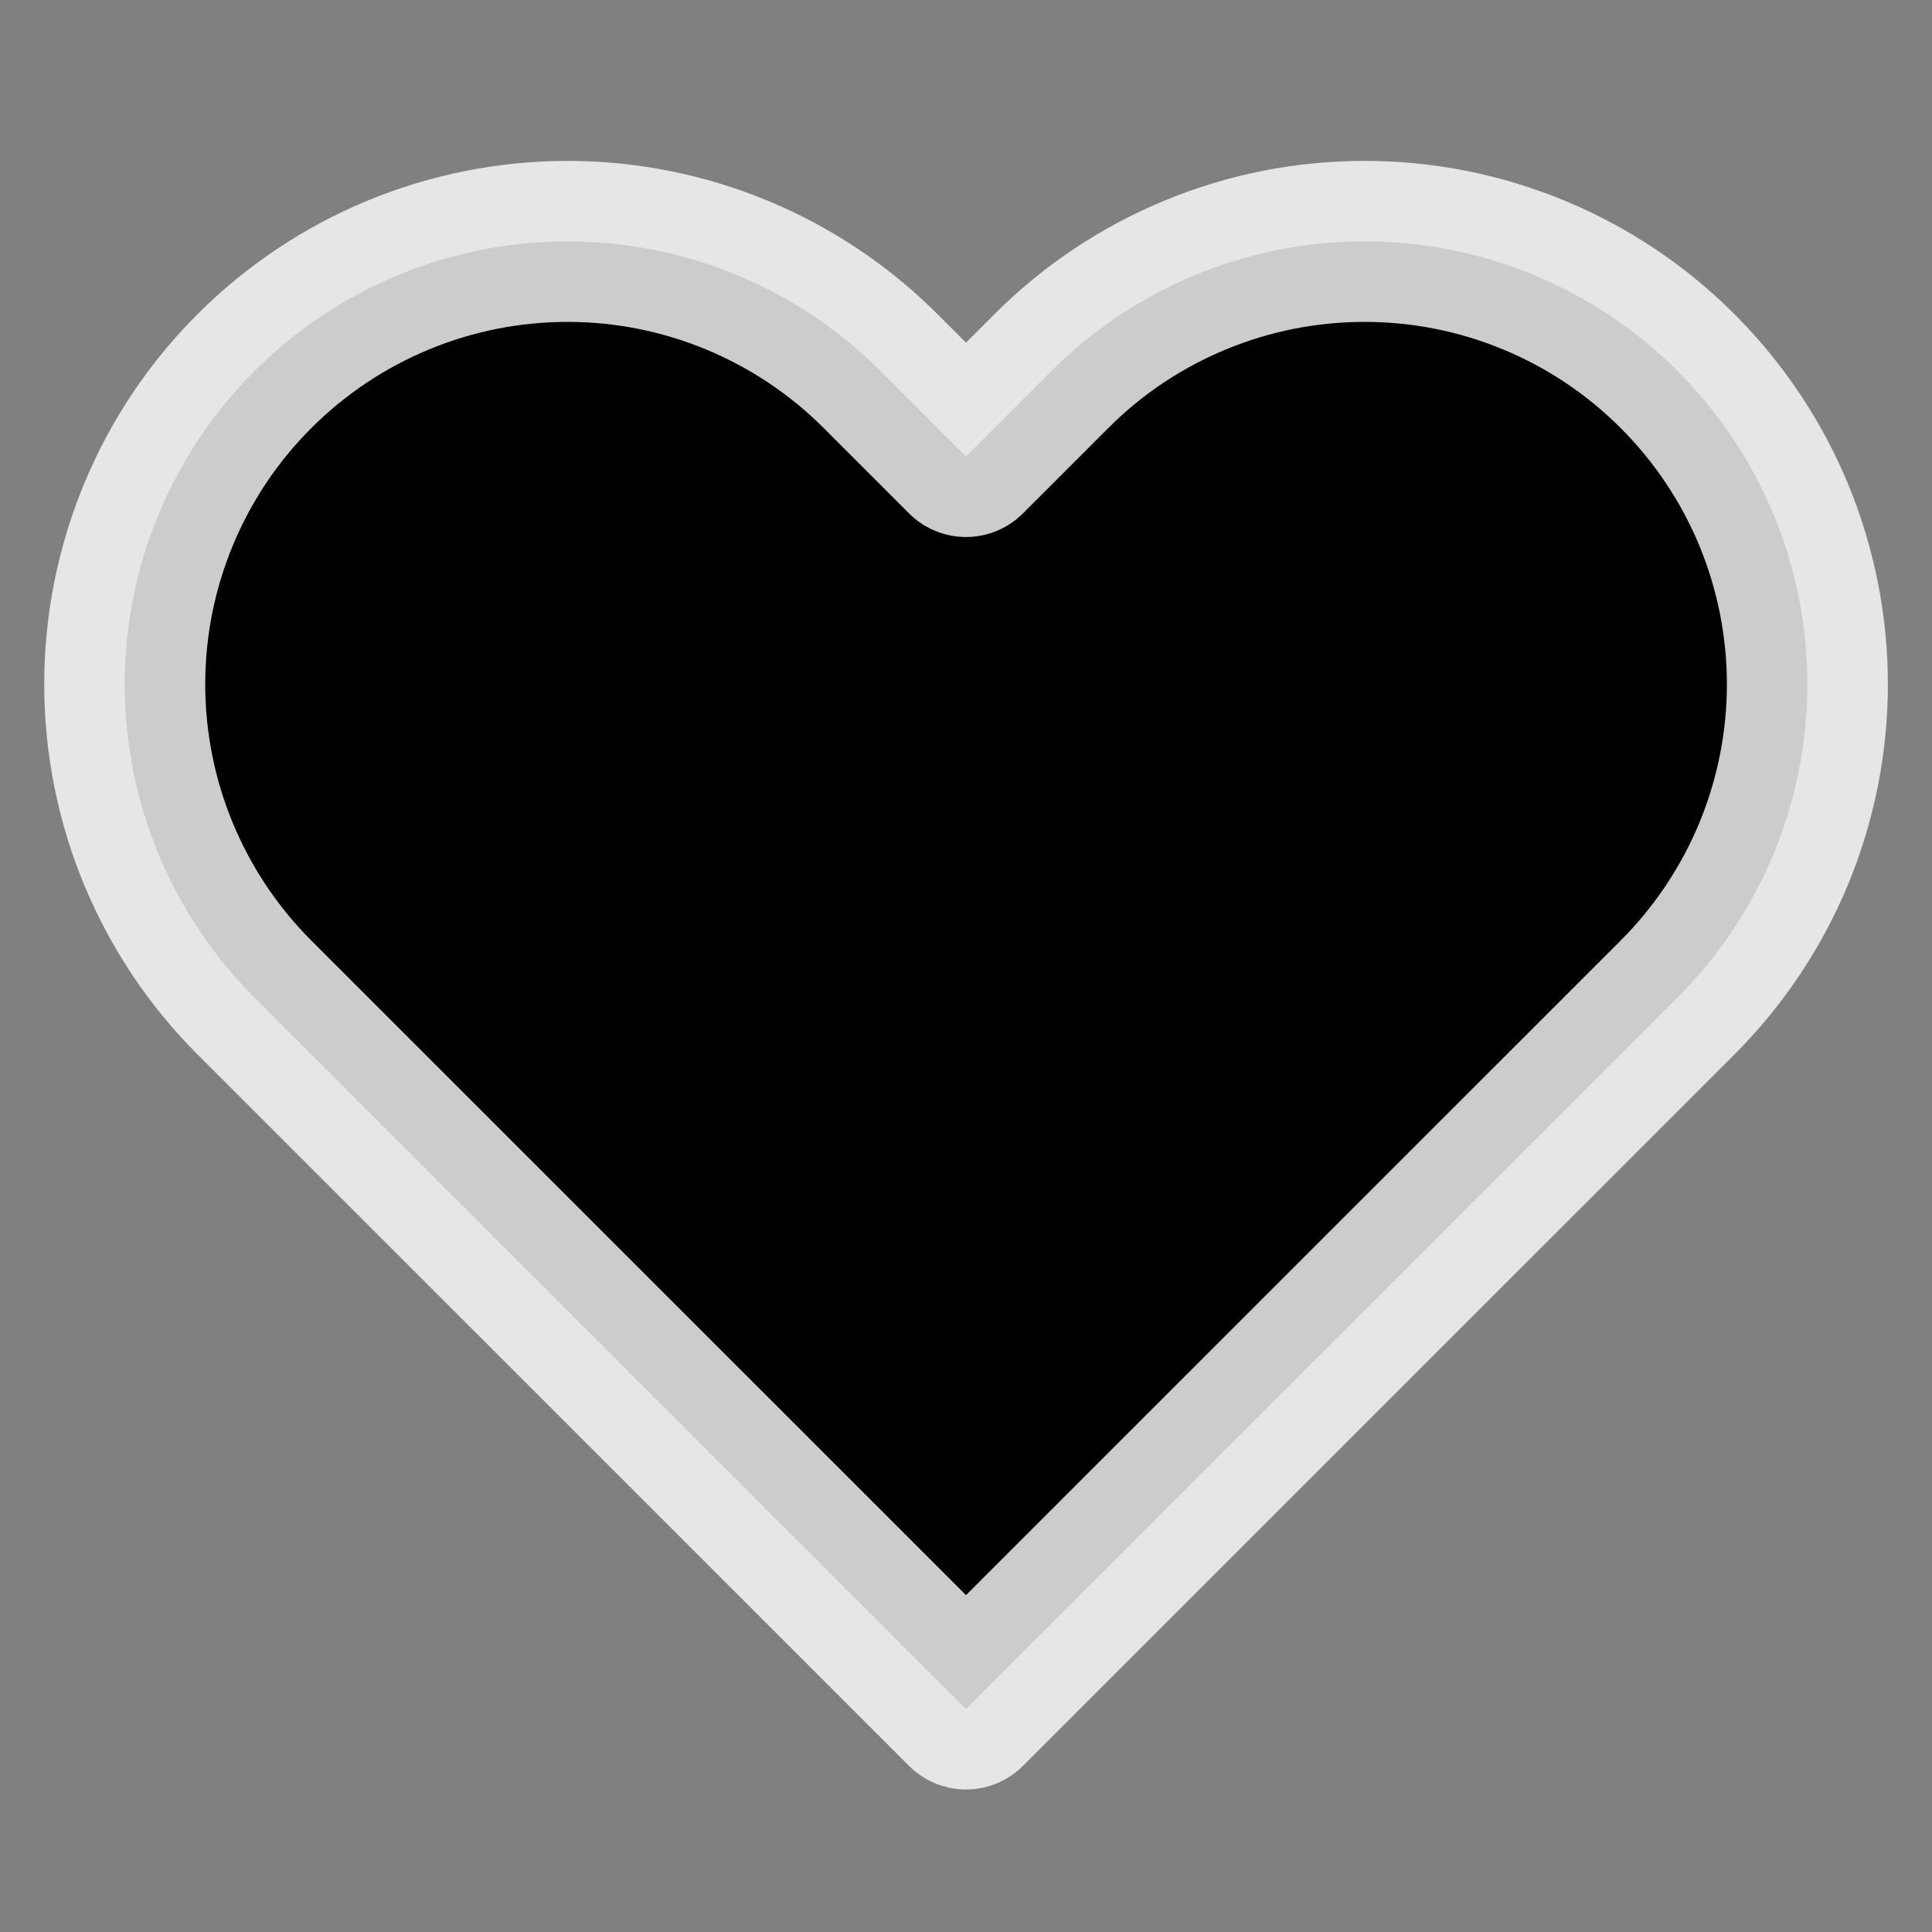 <svg width="18" height="18" viewBox="0 0 18 18" fill="currentColor" xmlns="http://www.w3.org/2000/svg">
    <rect x="0" y="0" width="18" height="18" fill="#808080" stroke="none"/>
    <g id="normal">
        <path id="Vector"
            d="M15.63 3.458C15.247 3.074 14.792 2.77 14.292 2.563C13.791 2.355 13.255 2.249 12.713 2.249C12.171 2.249 11.634 2.355 11.134 2.563C10.633 2.77 10.178 3.074 9.795 3.458L9 4.253L8.205 3.458C7.431 2.684 6.382 2.249 5.288 2.249C4.193 2.249 3.144 2.684 2.37 3.458C1.596 4.231 1.162 5.281 1.162 6.375C1.162 7.469 1.596 8.519 2.37 9.293L3.165 10.088L9 15.922L14.835 10.088L15.63 9.293C16.013 8.909 16.317 8.455 16.525 7.954C16.732 7.453 16.839 6.917 16.839 6.375C16.839 5.833 16.732 5.297 16.525 4.796C16.317 4.295 16.013 3.841 15.63 3.458Z"
            stroke="white" stroke-opacity="0.8" stroke-width="1.5" stroke-linecap="round" stroke-linejoin="round" />
    </g>
</svg>